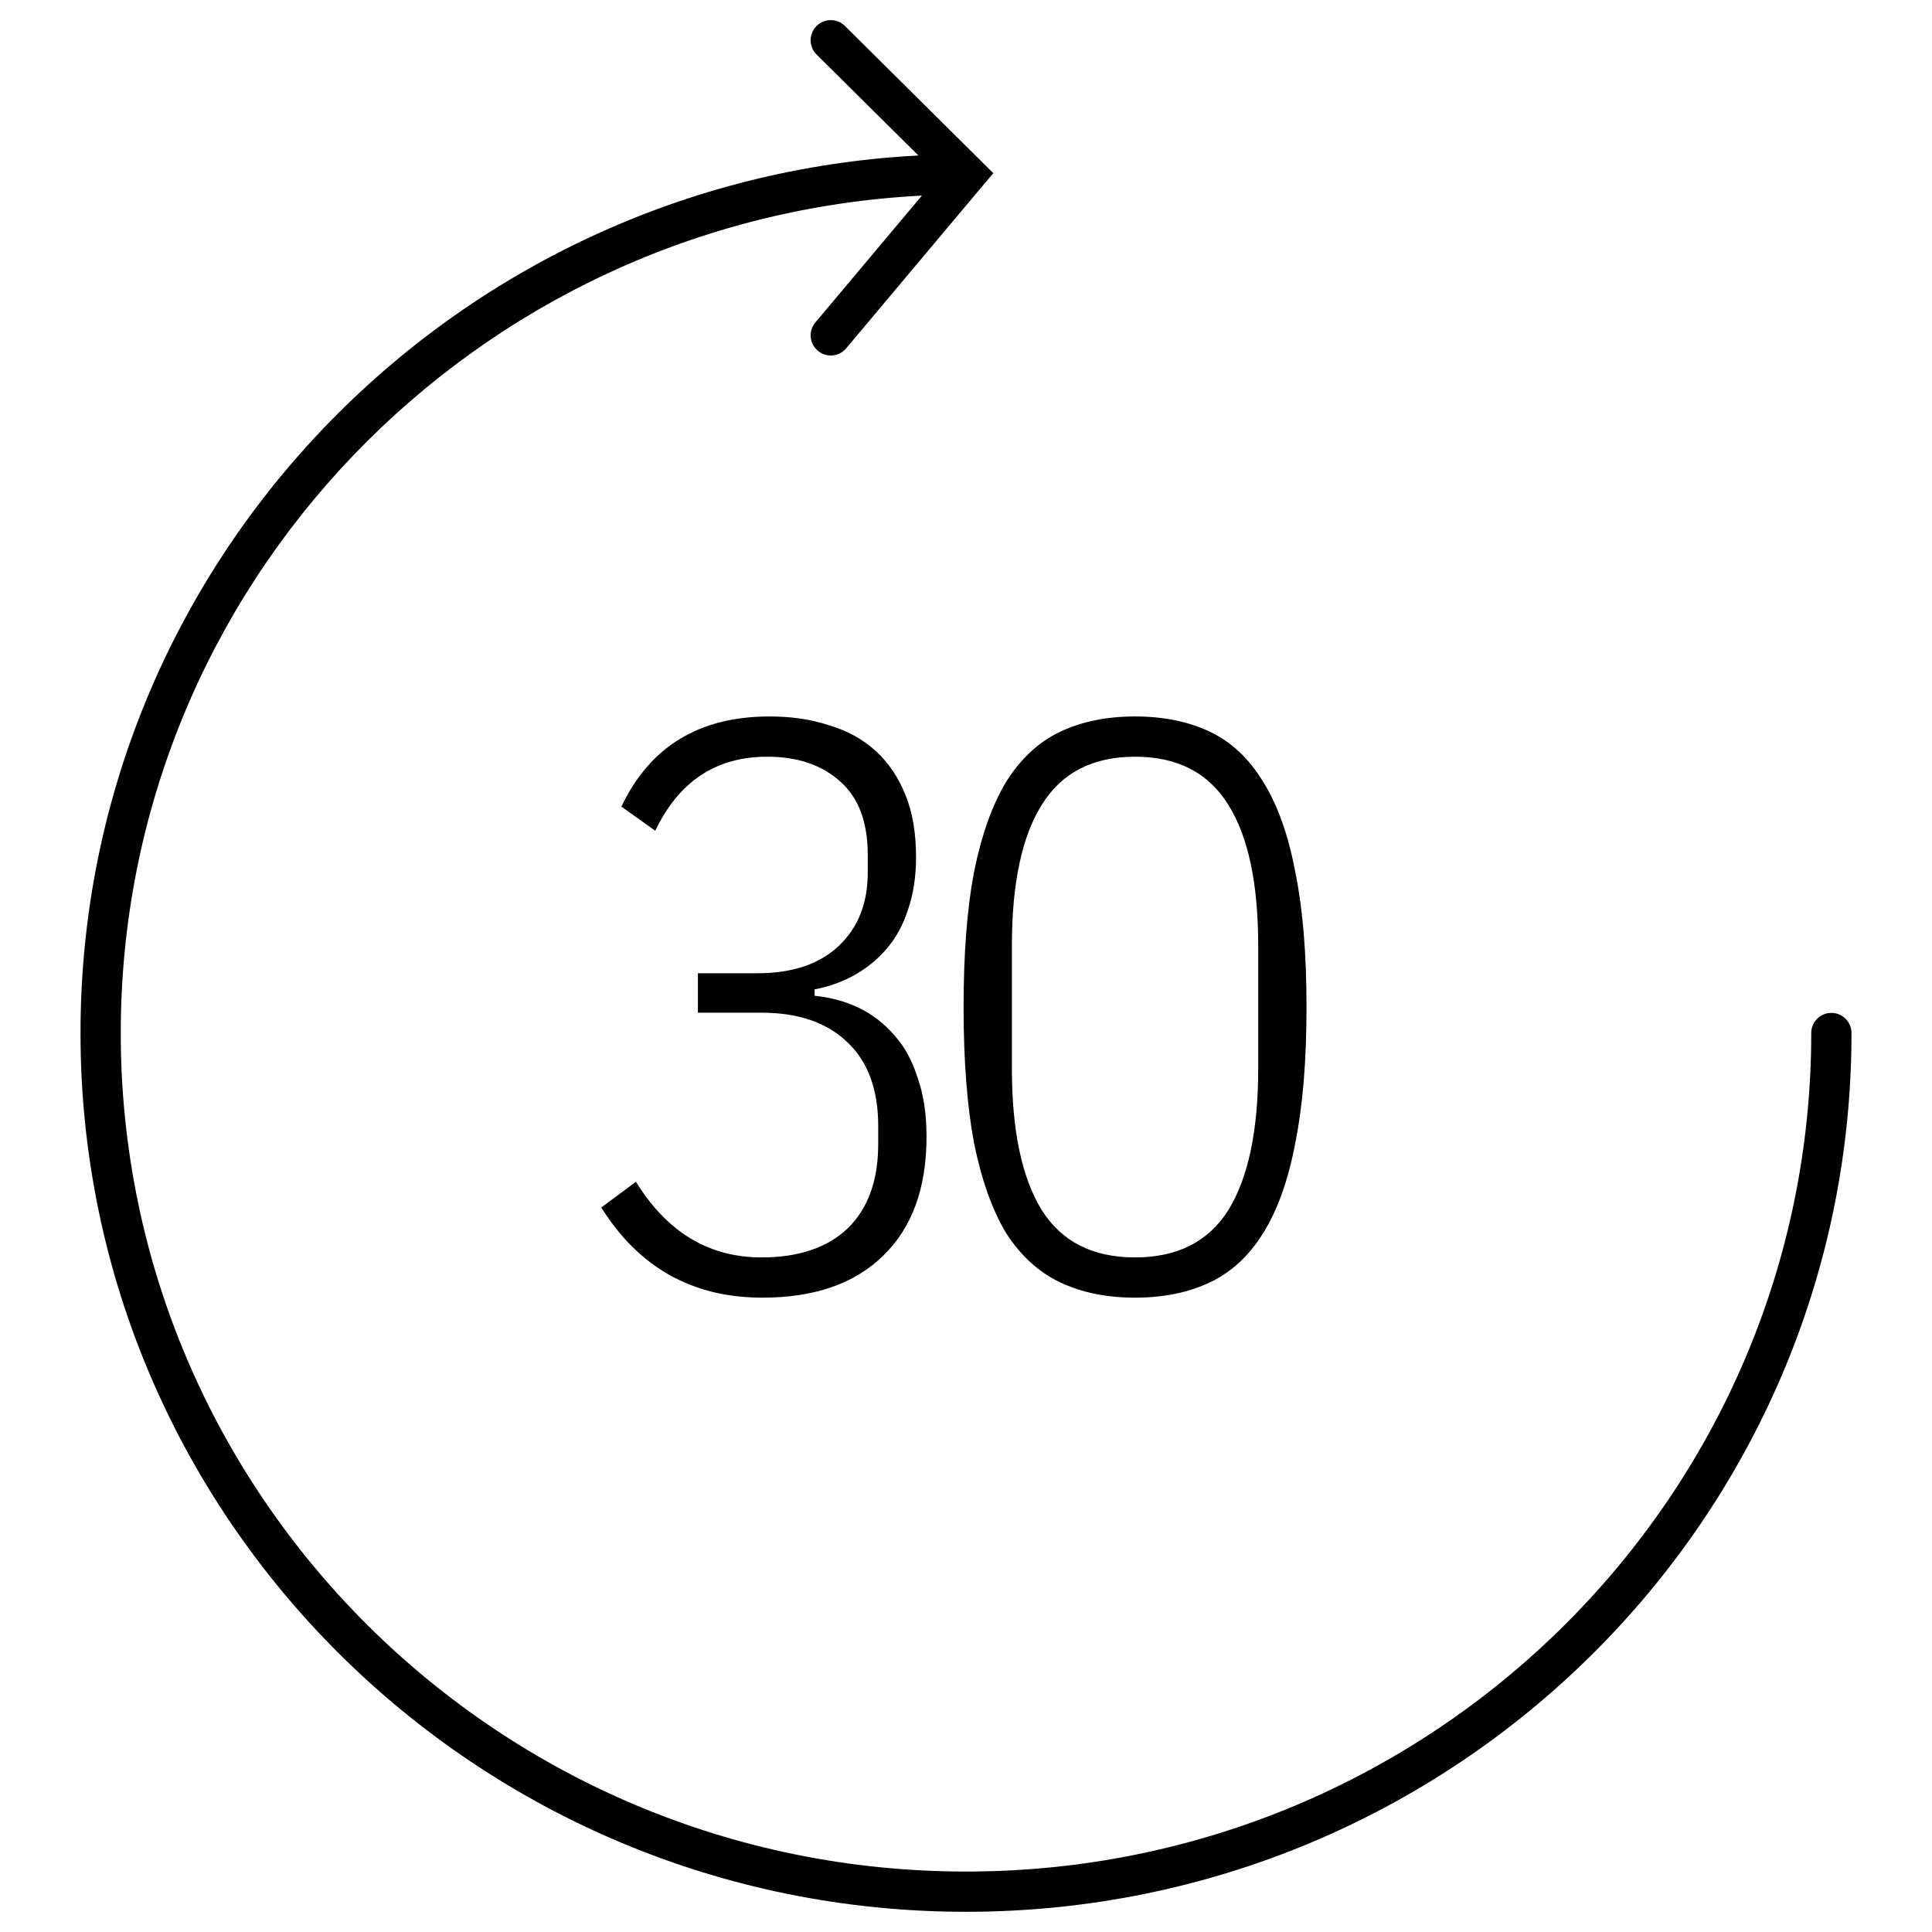 <svg fill="none" height="48" viewBox="0 0 48 48" width="48" xmlns="http://www.w3.org/2000/svg"><path clip-rule="evenodd" d="m20.288 1.355c-.196-.195-.197-.511-.003-.707s.511-.197.707-.003l3.359 3.333.327.324-.296.352-3.359 4c-.178.211-.493.239-.704.061-.211-.178-.239-.493-.061-.704l2.646-3.151c-11.092.566-19.904 9.668-19.904 20.805 0 11.502 9.398 20.833 21 20.833s21-9.331 21-20.833c0-.276.224-.5.5-.5s.5.224.5.5c0 12.062-9.853 21.833-22 21.833s-22-9.771-22-21.833c0-11.668 9.22-21.193 20.817-21.802zm.551 22.145c-.48.453-1.153.68-2.02.68h-1.48v.98h1.58c.92 0 1.633.247 2.14.74.507.48.76 1.173.76 2.08v.44c0 .907-.253 1.607-.76 2.1-.507.48-1.22.72-2.14.72-1.307 0-2.347-.627-3.12-1.88l-.86.64c.933 1.493 2.267 2.24 4 2.24 1.293 0 2.293-.347 3-1.04.72-.693 1.08-1.68 1.08-2.96 0-.56-.073-1.047-.22-1.46-.133-.427-.327-.78-.58-1.06-.253-.293-.547-.52-.88-.68s-.7-.26-1.1-.3v-.16c.36-.067.693-.187 1-.36s.573-.393.8-.66.4-.587.52-.96c.133-.387.2-.82.2-1.3 0-.6-.087-1.113-.26-1.54-.173-.44-.42-.807-.74-1.1s-.707-.507-1.16-.64c-.44-.147-.933-.22-1.48-.22-1.747 0-2.973.747-3.68 2.24l.84.6c.587-1.227 1.513-1.84 2.78-1.84.76 0 1.367.207 1.82.62.453.4.68 1.007.68 1.82v.44c0 .76-.24 1.367-.72 1.82zm5.501 8.36c.533.253 1.153.38 1.86.38.707 0 1.327-.127 1.86-.38.533-.253.973-.66 1.32-1.22.36-.573.627-1.32.8-2.24.187-.92.28-2.047.28-3.38s-.093-2.453-.28-3.36c-.173-.92-.44-1.667-.8-2.24-.347-.573-.787-.987-1.32-1.24-.533-.253-1.153-.38-1.86-.38-.707 0-1.327.127-1.86.38-.533.253-.98.667-1.34 1.24-.347.573-.613 1.32-.8 2.24-.173.907-.26 2.027-.26 3.36s.087 2.46.26 3.38c.187.92.453 1.667.8 2.24.36.56.807.967 1.34 1.22zm4.18-1.8c-.493.787-1.267 1.18-2.32 1.18-1.053 0-1.827-.393-2.32-1.18-.493-.8-.74-1.973-.74-3.52v-3.04c0-1.547.247-2.713.74-3.5.493-.8 1.267-1.2 2.32-1.2 1.053 0 1.827.4 2.32 1.2.493.787.74 1.953.74 3.5v3.04c0 1.547-.247 2.72-.74 3.52z" fill="#000" fill-rule="evenodd"/></svg>